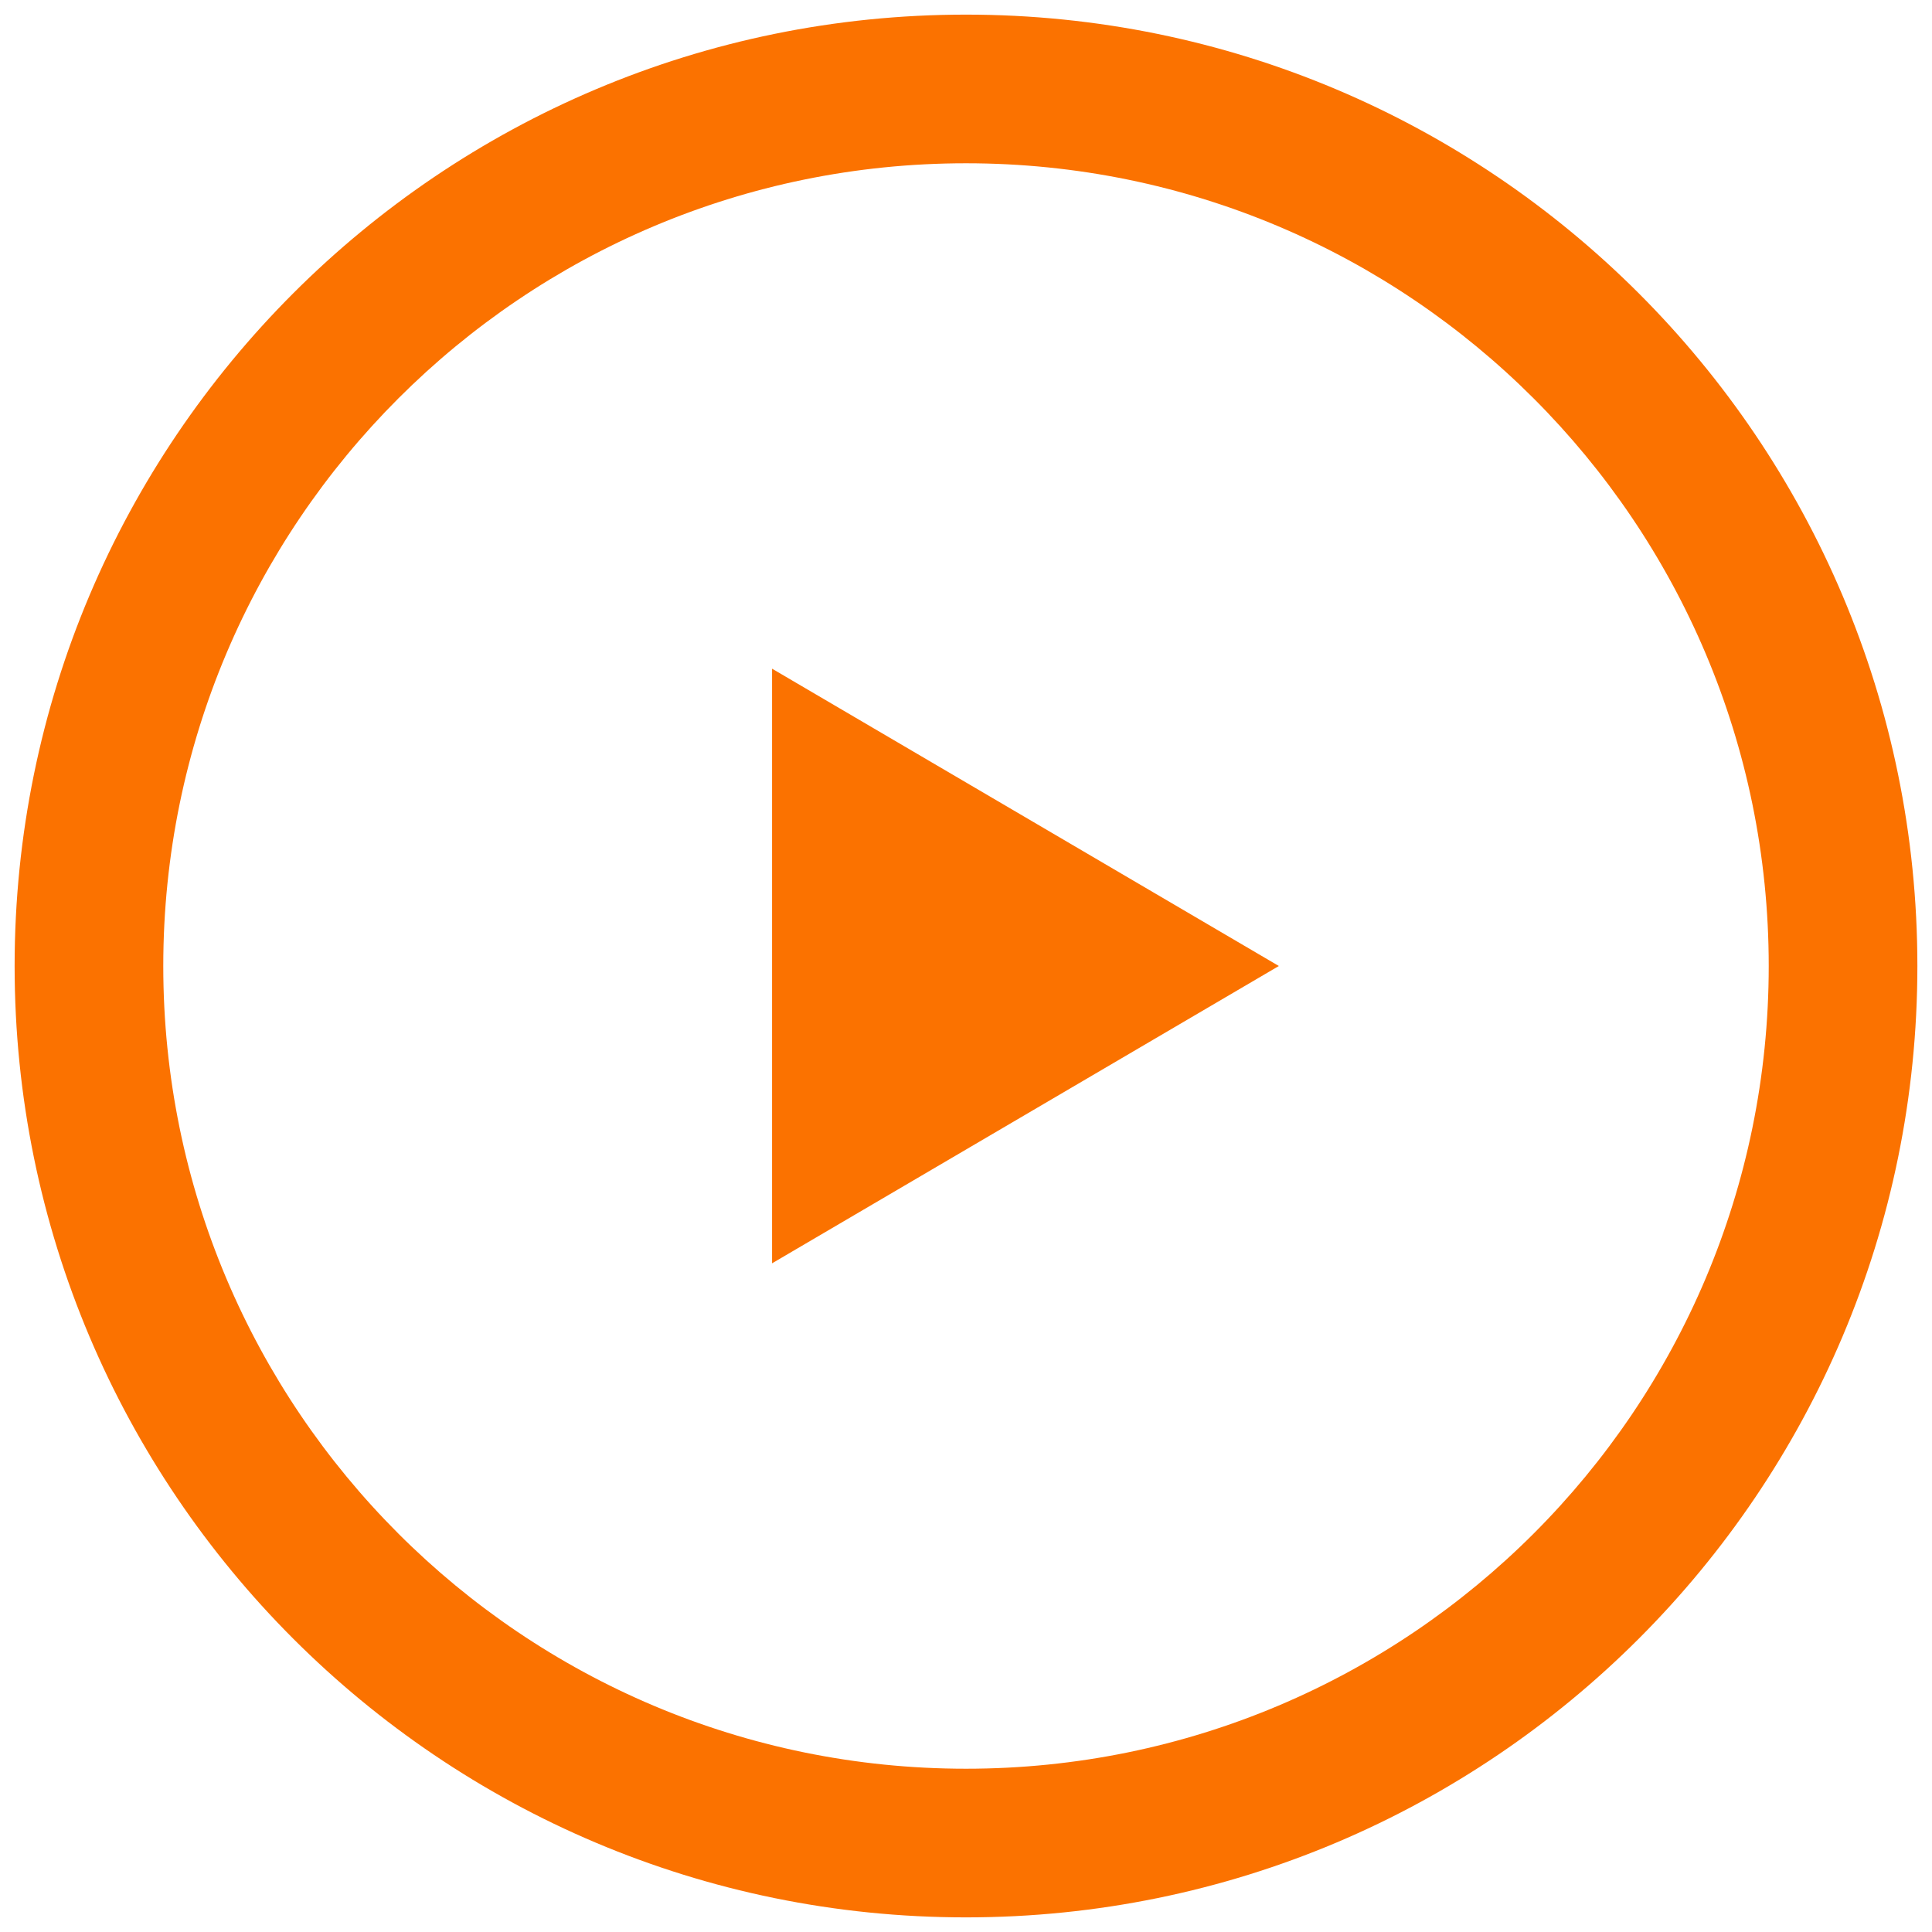 <?xml version="1.0" encoding="UTF-8" standalone="no"?>
<svg width="88px" height="88px" viewBox="0 0 88 88" version="1.1" xmlns="http://www.w3.org/2000/svg" xmlns:xlink="http://www.w3.org/1999/xlink" xmlns:sketch="http://www.bohemiancoding.com/sketch/ns">
    <!-- Generator: Sketch 3.1 (8751) - http://www.bohemiancoding.com/sketch -->
    <title>play-orange</title>
    <desc>Created with Sketch.</desc>
    <defs></defs>
    <g id="Page-1" stroke="none" stroke-width="1" fill="none" fill-rule="evenodd" sketch:type="MSPage">
        <path d="M44,80.563 C23.806,80.563 7.437,64.194 7.437,44 C7.437,23.806 23.806,7.437 44,7.437 C64.194,7.437 80.563,23.806 80.563,44 C80.563,64.194 64.194,80.563 44,80.563 L44,80.563 Z M44,0.666 C20.066,0.666 0.666,20.066 0.666,44 C0.666,67.934 20.066,87.334 44,87.334 C67.934,87.334 87.334,67.934 87.334,44 C87.334,20.066 67.934,0.666 44,0.666 Z M58.25,44 L35.167,30.458 L35.167,57.542 L58.25,44 Z" id="play-orange" fill="#FB7200" sketch:type="MSShapeGroup"></path>
    </g>
</svg>